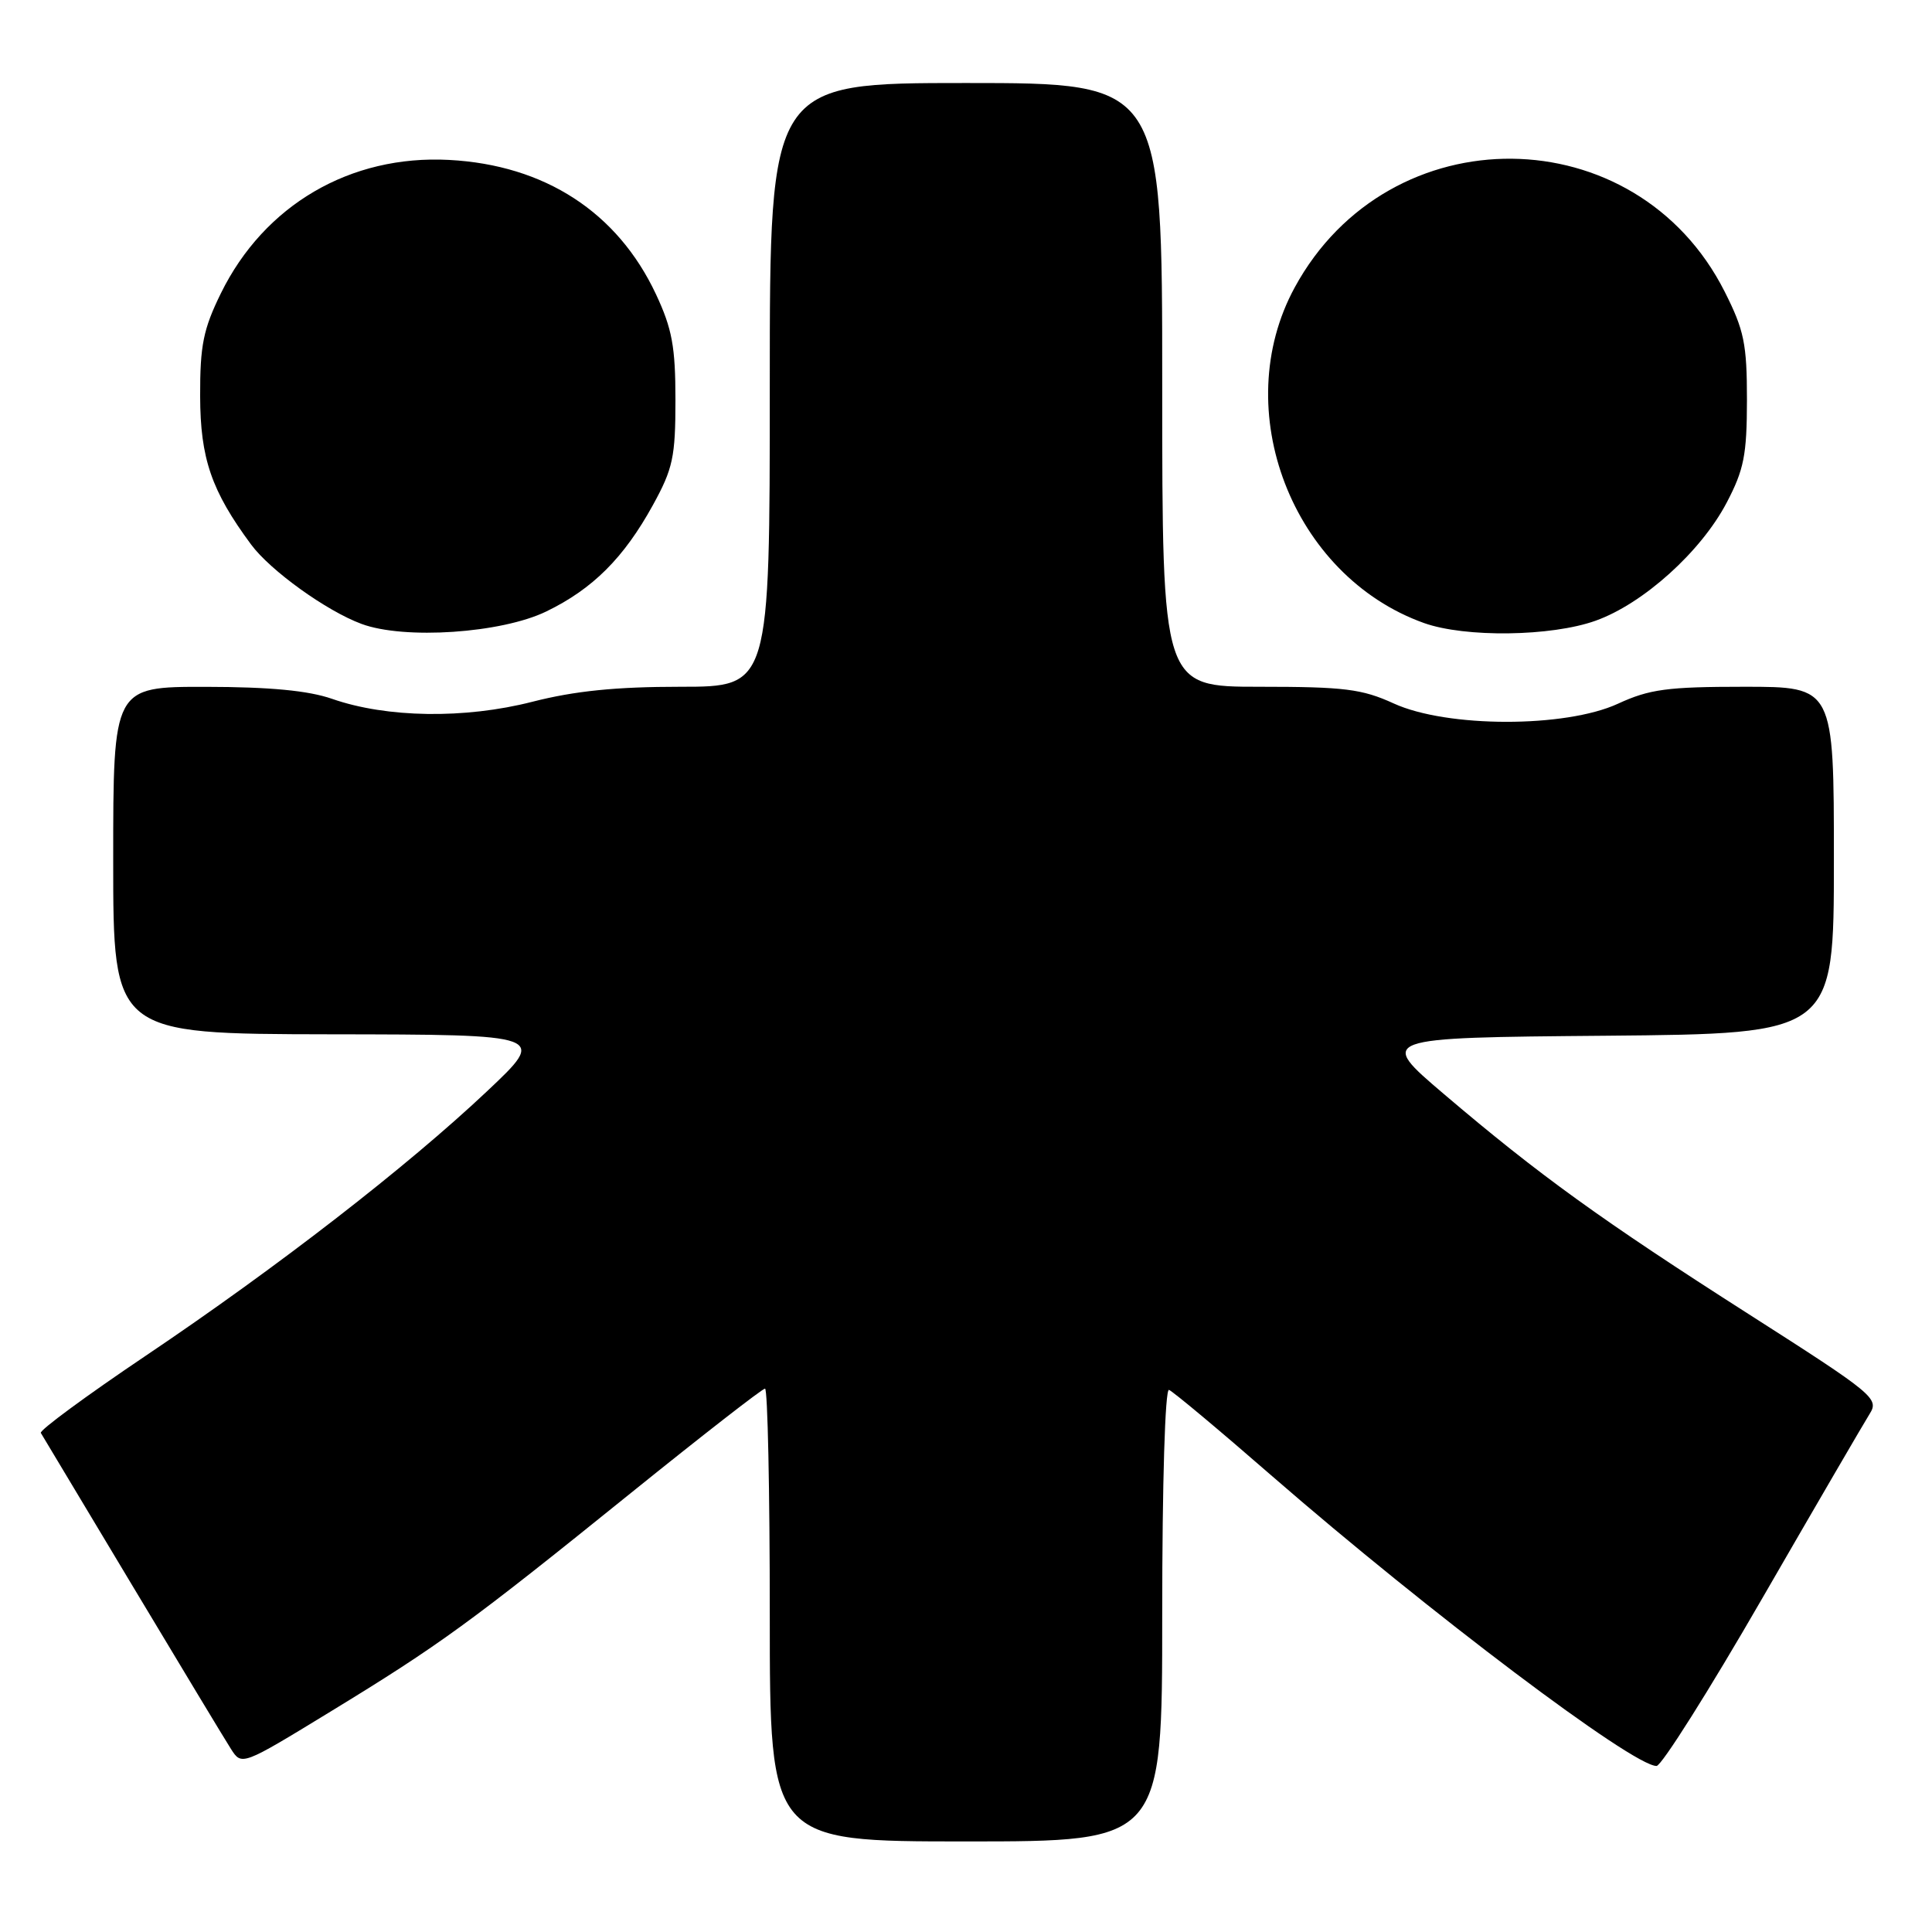 <?xml version="1.0" encoding="UTF-8" standalone="no"?>
<!DOCTYPE svg PUBLIC "-//W3C//DTD SVG 1.1//EN" "http://www.w3.org/Graphics/SVG/1.1/DTD/svg11.dtd" >
<svg xmlns="http://www.w3.org/2000/svg" xmlns:xlink="http://www.w3.org/1999/xlink" version="1.1" viewBox="0 0 256 256">
 <g >
 <path fill="currentColor"
d=" M 154.00 213.92 C 154.00 196.44 154.38 183.97 154.90 184.17 C 155.40 184.35 161.59 189.52 168.65 195.67 C 189.37 213.67 216.33 234.00 219.50 234.00 C 220.15 234.00 226.47 223.99 233.53 211.75 C 240.60 199.51 246.99 188.54 247.73 187.36 C 249.02 185.32 248.37 184.77 231.79 174.18 C 212.20 161.67 203.92 155.69 191.34 144.98 C 182.55 137.50 182.55 137.50 212.78 137.24 C 243.00 136.97 243.00 136.97 243.00 113.99 C 243.00 91.00 243.00 91.00 231.13 91.00 C 220.93 91.00 218.57 91.32 214.38 93.25 C 207.41 96.46 191.72 96.44 184.67 93.21 C 180.47 91.29 178.13 91.00 166.92 91.00 C 154.00 91.00 154.00 91.00 154.00 51.00 C 154.00 11.00 154.00 11.00 128.00 11.00 C 102.00 11.00 102.00 11.00 102.00 51.00 C 102.00 91.00 102.00 91.00 90.16 91.00 C 81.61 91.00 76.16 91.55 70.53 92.99 C 61.59 95.28 51.24 95.13 44.00 92.60 C 40.87 91.51 35.77 91.02 27.25 91.01 C 15.00 91.00 15.00 91.00 15.00 114.00 C 15.00 137.00 15.00 137.00 43.75 137.05 C 72.50 137.09 72.50 137.09 64.50 144.63 C 53.90 154.62 36.75 167.91 19.27 179.67 C 11.44 184.94 5.21 189.53 5.41 189.87 C 5.62 190.22 11.05 199.28 17.48 210.00 C 23.91 220.72 29.81 230.51 30.60 231.74 C 32.03 233.98 32.03 233.98 43.77 226.81 C 58.28 217.95 62.19 215.11 83.62 197.81 C 93.03 190.22 101.02 184.00 101.37 184.00 C 101.72 184.00 102.00 197.50 102.00 214.00 C 102.00 244.00 102.00 244.00 128.00 244.00 C 154.00 244.00 154.00 244.00 154.00 213.92 Z  M 72.39 81.02 C 78.54 78.04 82.66 73.92 86.50 66.95 C 89.17 62.10 89.50 60.57 89.50 53.00 C 89.50 45.95 89.06 43.56 86.92 38.99 C 81.82 28.12 72.18 21.86 59.50 21.19 C 46.41 20.50 35.02 27.16 29.27 38.86 C 26.94 43.61 26.50 45.76 26.52 52.50 C 26.54 60.74 28.01 65.04 33.27 72.15 C 35.82 75.60 43.25 80.95 47.90 82.67 C 53.58 84.78 66.44 83.91 72.39 81.02 Z  M 211.42 82.25 C 217.73 80.00 225.38 73.11 228.79 66.61 C 231.09 62.23 231.47 60.28 231.48 53.00 C 231.48 45.57 231.11 43.76 228.53 38.65 C 216.81 15.42 184.07 15.09 171.56 38.08 C 162.73 54.29 171.22 76.32 188.70 82.56 C 194.16 84.50 205.54 84.35 211.42 82.25 Z "/>
</g>
</svg>